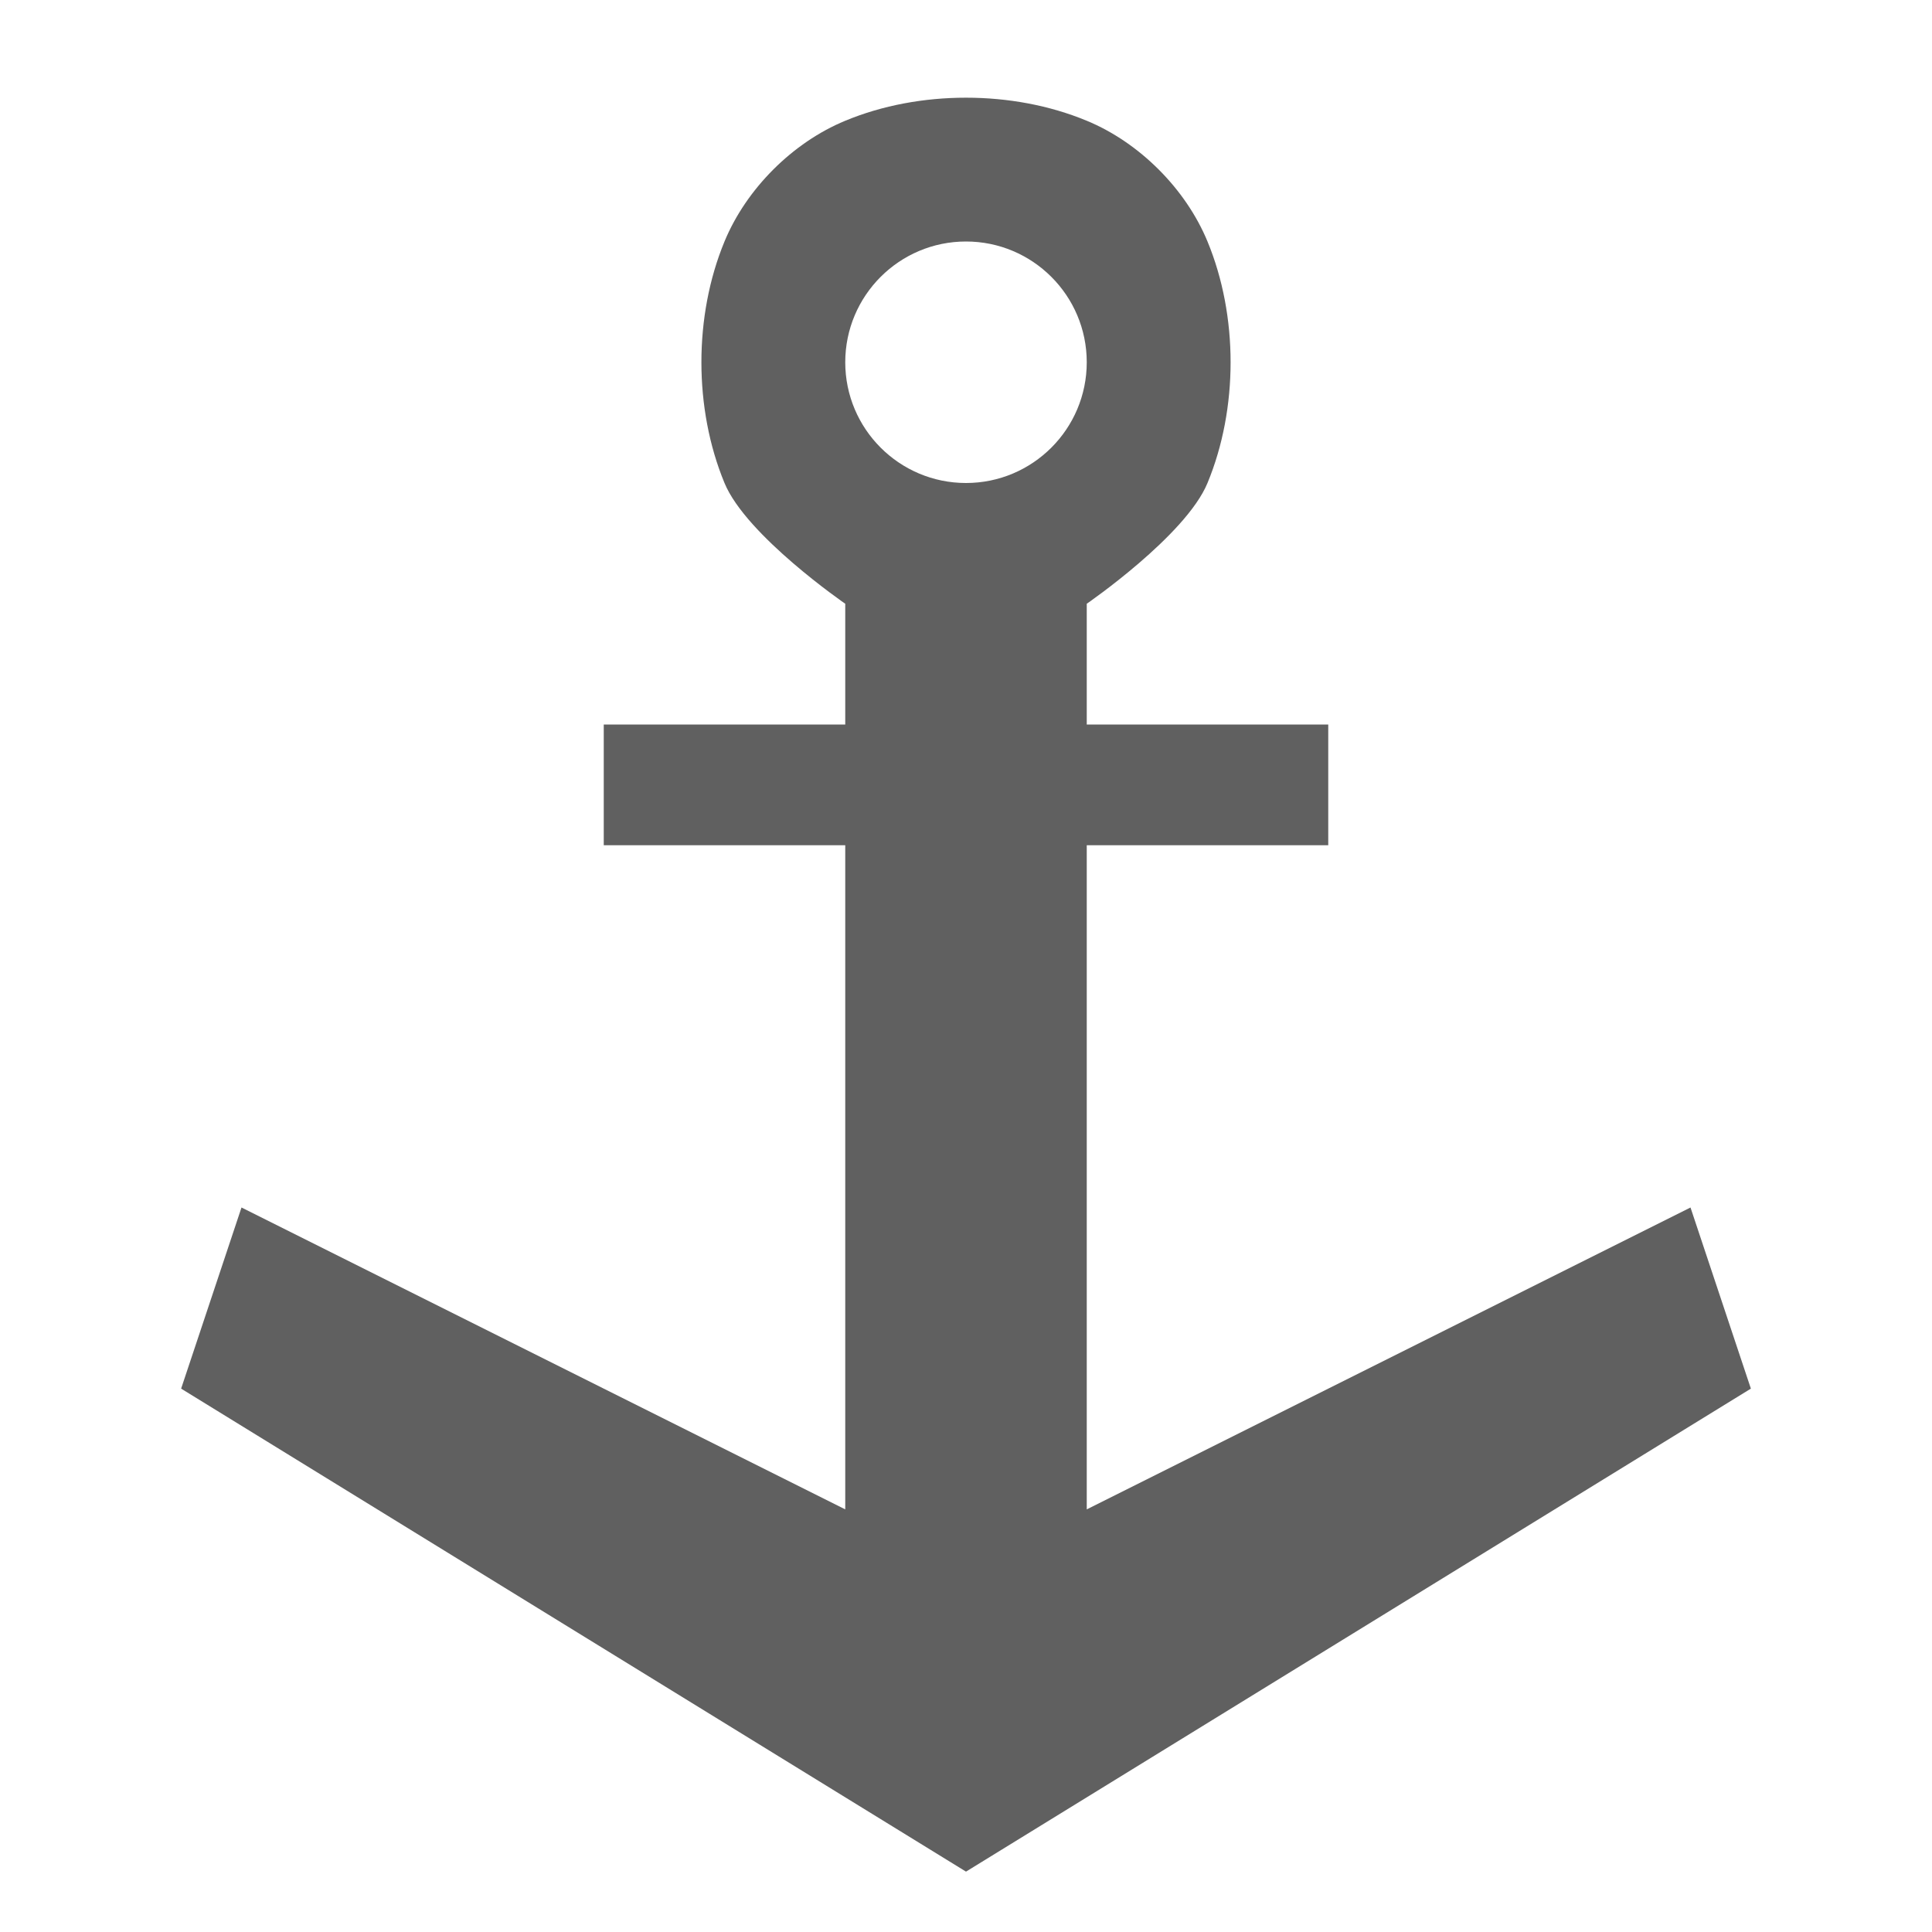<svg xmlns="http://www.w3.org/2000/svg" xmlns:svg="http://www.w3.org/2000/svg" id="svg3039" width="16" height="16" version="1.1"><defs id="defs3041"><linearGradient id="linearGradient6140"><stop id="stop6142" offset="0" stop-color="gray" stop-opacity="1"/><stop id="stop6144" offset="1" stop-color="#606060" stop-opacity="1"/></linearGradient><filter id="filter4205" width="1.051" height="1.045" x="-.026" y="-.023" color-interpolation-filters="sRGB"><feGaussianBlur id="feGaussianBlur4207" stdDeviation=".138"/></filter></defs><g id="layer1"><path id="path4187" fill="#606060" fill-opacity="1" fill-rule="evenodd" stroke="#000" stroke-dasharray="none" stroke-linecap="butt" stroke-linejoin="miter" stroke-miterlimit="4" stroke-opacity="1" stroke-width="0" d="M 8,0.809 C 7.654,0.809 7.308,0.872 7,1 6.564,1.18 6.18,1.564 6,2 5.745,2.616 5.745,3.384 6,4 6.18,4.436 7,5 7,5 L 7,6 5,6 5,7 7,7 7,12.5 2,10 1.5,11.5 8,15.5 14.5,11.5 14,10 9,12.5 9,7 11,7 11,6 9,6 9,5 C 9,5 9.82,4.436 10,4 10.255,3.384 10.255,2.616 10,2 9.82,1.564 9.436,1.18 9,1 8.692,0.872 8.346,0.809 8,0.809 Z M 8,2 C 8.552,2 9,2.448 9,3 9,3.552 8.552,4 8,4 7.448,4 7,3.552 7,3 7,2.448 7.448,2 8,2 Z" filter="url(#filter4205)"/></g></svg>
